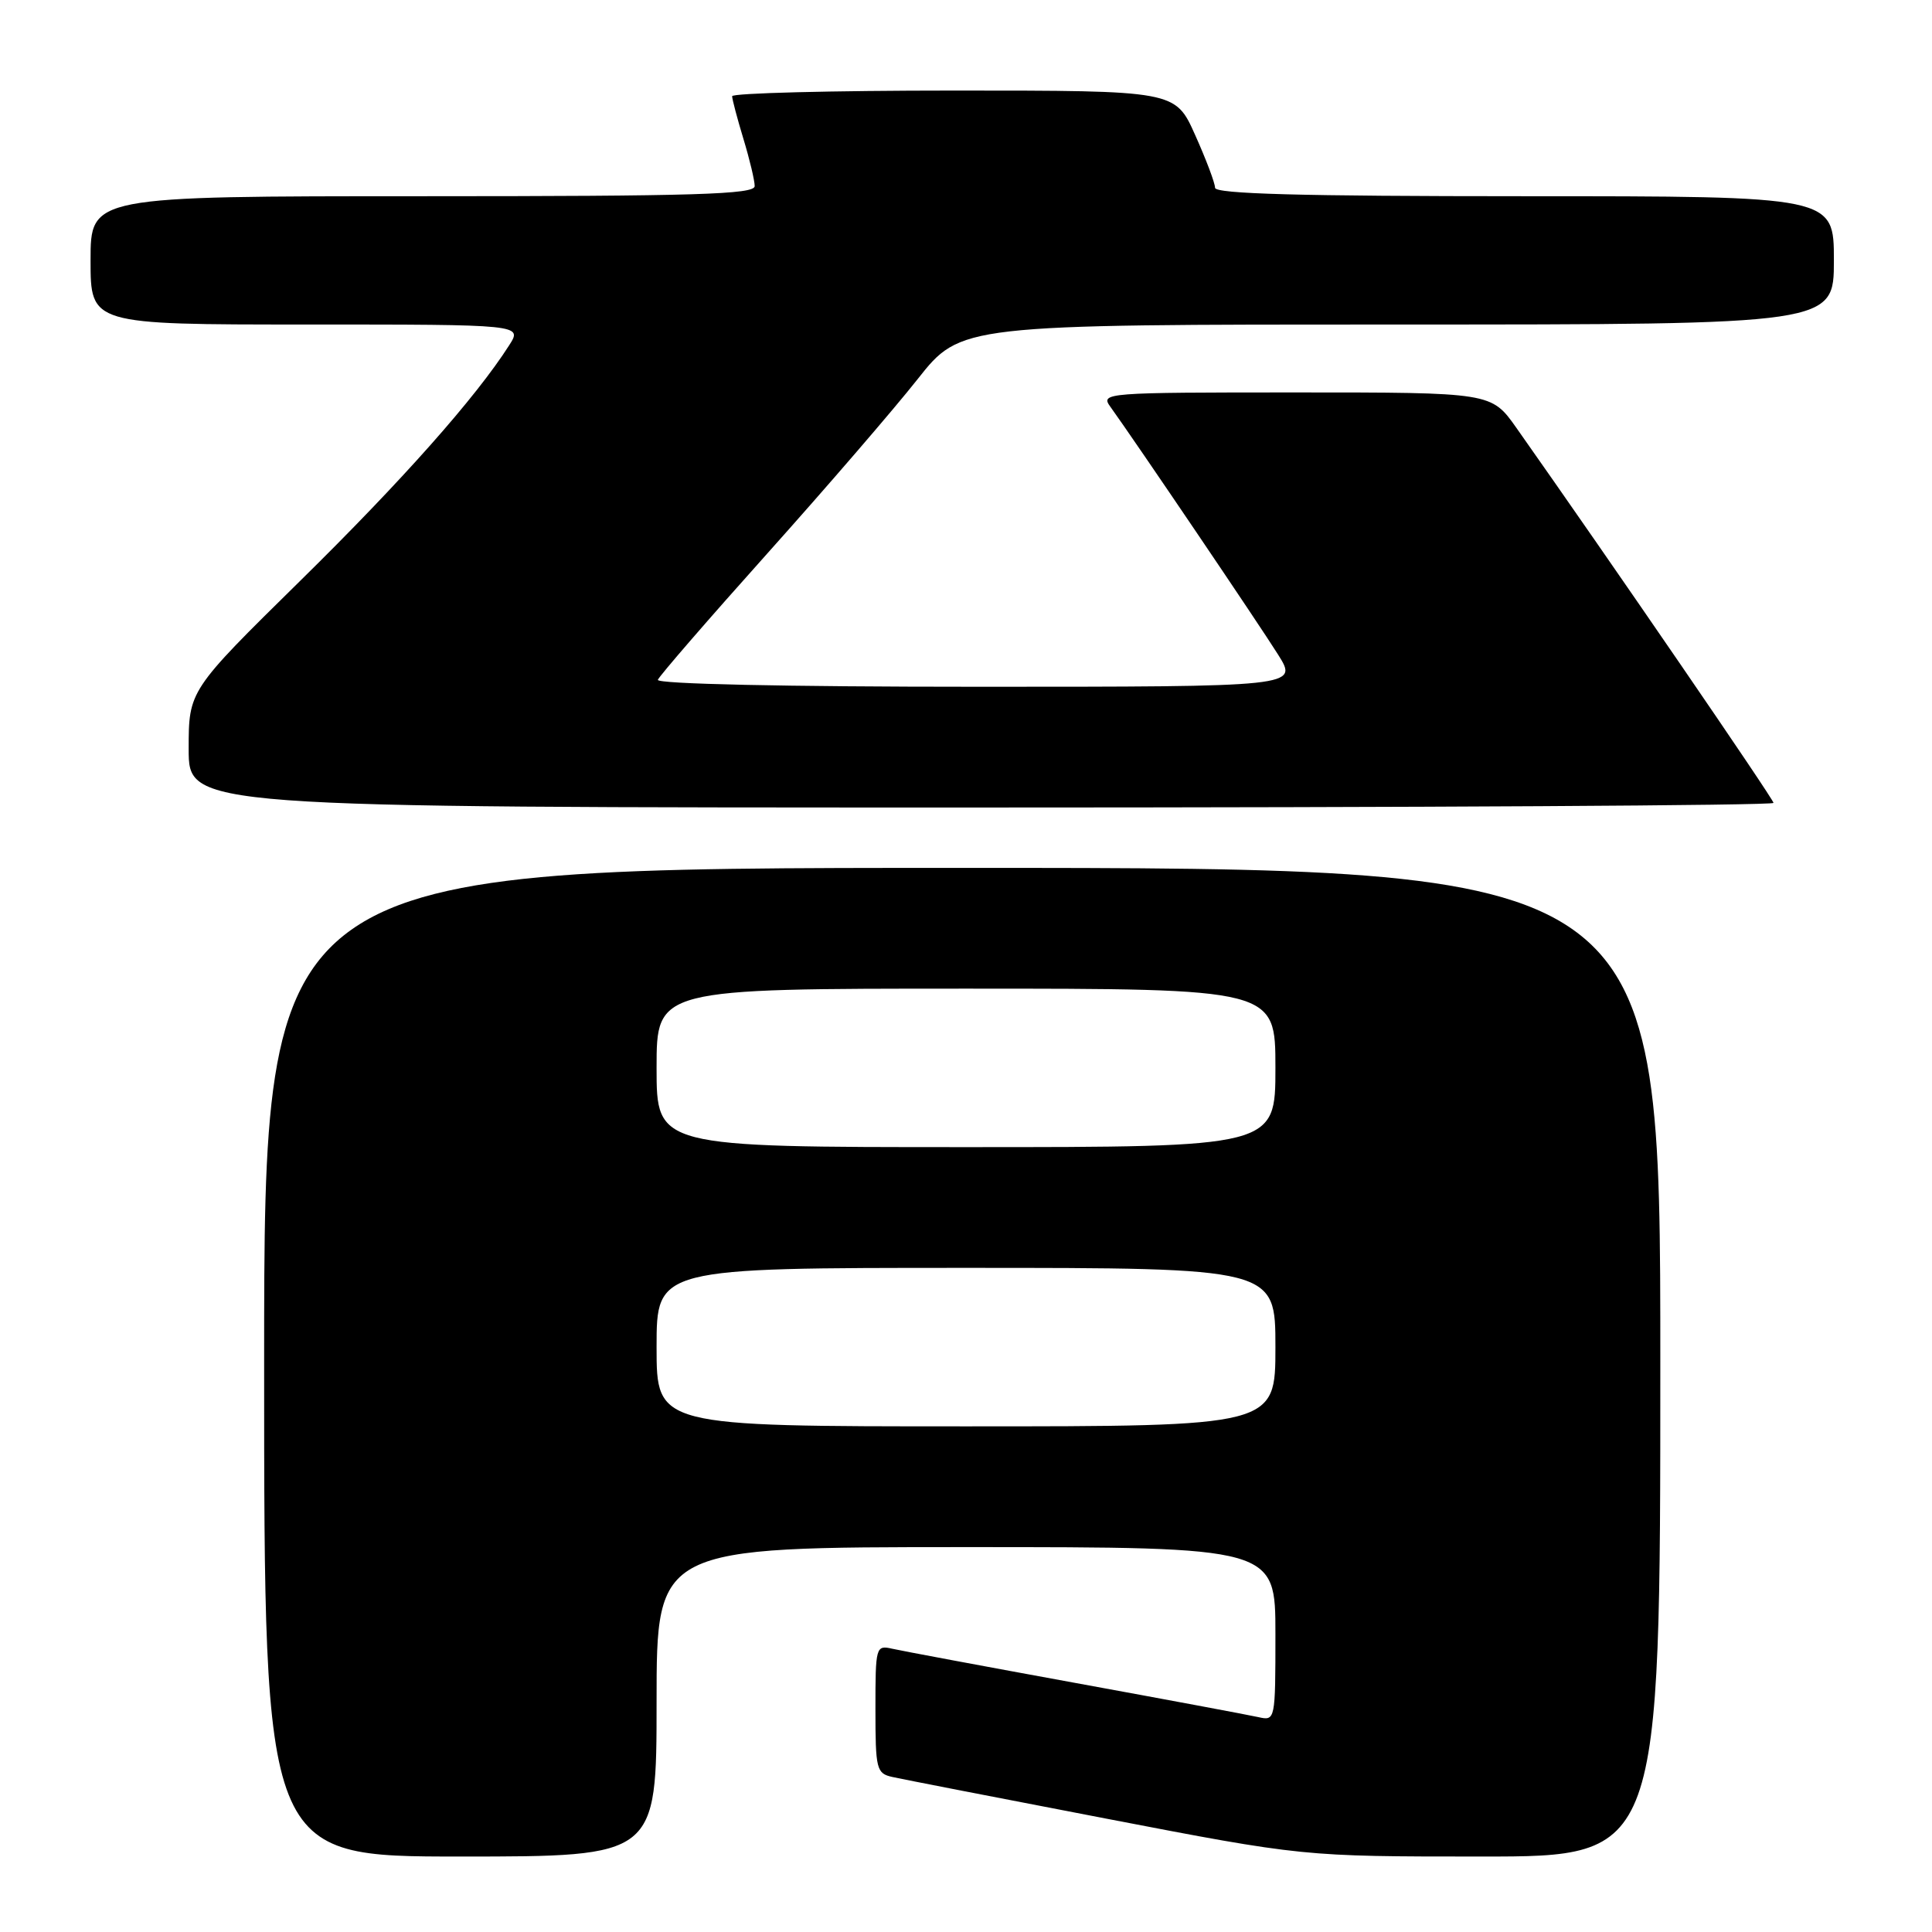 <?xml version="1.0" encoding="UTF-8" standalone="no"?>
<!DOCTYPE svg PUBLIC "-//W3C//DTD SVG 1.1//EN" "http://www.w3.org/Graphics/SVG/1.1/DTD/svg11.dtd" >
<svg xmlns="http://www.w3.org/2000/svg" xmlns:xlink="http://www.w3.org/1999/xlink" version="1.1" viewBox="0 0 256 256">
 <g >
 <path fill="currentColor"
d=" M 87.00 225.50 C 87.00 205.00 87.00 205.00 128.00 205.00 C 169.00 205.00 169.00 205.00 169.00 216.52 C 169.00 227.95 168.98 228.03 166.75 227.53 C 165.51 227.25 154.60 225.21 142.50 223.00 C 130.40 220.79 119.49 218.75 118.25 218.47 C 116.05 217.97 116.00 218.16 116.00 226.46 C 116.00 234.46 116.13 234.99 118.25 235.46 C 119.49 235.74 132.24 238.22 146.59 240.98 C 172.68 246.00 172.68 246.00 196.34 246.00 C 220.00 246.00 220.00 246.00 220.00 180.50 C 220.00 115.00 220.00 115.00 127.50 115.00 C 35.00 115.00 35.00 115.00 35.00 180.50 C 35.00 246.00 35.00 246.00 61.00 246.00 C 87.00 246.00 87.00 246.00 87.00 225.50 Z  M 235.00 106.39 C 235.00 105.89 213.50 74.53 200.92 56.68 C 197.61 52.00 197.61 52.00 171.69 52.00 C 146.38 52.00 145.79 52.05 147.13 53.90 C 150.40 58.44 166.94 82.88 169.36 86.75 C 172.03 91.00 172.03 91.00 129.43 91.00 C 104.07 91.00 86.97 90.63 87.17 90.08 C 87.35 89.58 93.88 82.04 101.68 73.33 C 109.47 64.63 118.43 54.24 121.58 50.25 C 127.31 43.00 127.31 43.00 185.16 43.00 C 243.00 43.00 243.00 43.00 243.00 34.50 C 243.00 26.00 243.00 26.00 202.00 26.00 C 172.30 26.00 161.00 25.69 161.00 24.88 C 161.00 24.26 159.81 21.11 158.36 17.88 C 155.73 12.00 155.73 12.00 126.36 12.00 C 110.21 12.00 97.00 12.34 97.01 12.75 C 97.02 13.16 97.69 15.71 98.51 18.41 C 99.33 21.11 100.00 23.92 100.00 24.66 C 100.00 25.76 92.13 26.00 56.00 26.00 C 12.00 26.00 12.00 26.00 12.00 34.50 C 12.00 43.00 12.00 43.00 40.62 43.00 C 69.23 43.00 69.23 43.00 67.47 45.75 C 63.03 52.70 53.30 63.67 39.75 76.99 C 25.00 91.50 25.00 91.50 25.00 99.25 C 25.00 107.00 25.00 107.00 130.00 107.00 C 187.75 107.00 235.00 106.73 235.00 106.39 Z  M 87.00 178.50 C 87.00 168.00 87.00 168.00 128.00 168.00 C 169.00 168.00 169.00 168.00 169.00 178.50 C 169.00 189.00 169.00 189.00 128.00 189.00 C 87.00 189.00 87.00 189.00 87.00 178.50 Z  M 87.00 141.50 C 87.00 131.00 87.00 131.00 128.00 131.00 C 169.00 131.00 169.00 131.00 169.00 141.50 C 169.00 152.00 169.00 152.00 128.00 152.00 C 87.00 152.00 87.00 152.00 87.00 141.50 Z "/>
</g>
</svg>